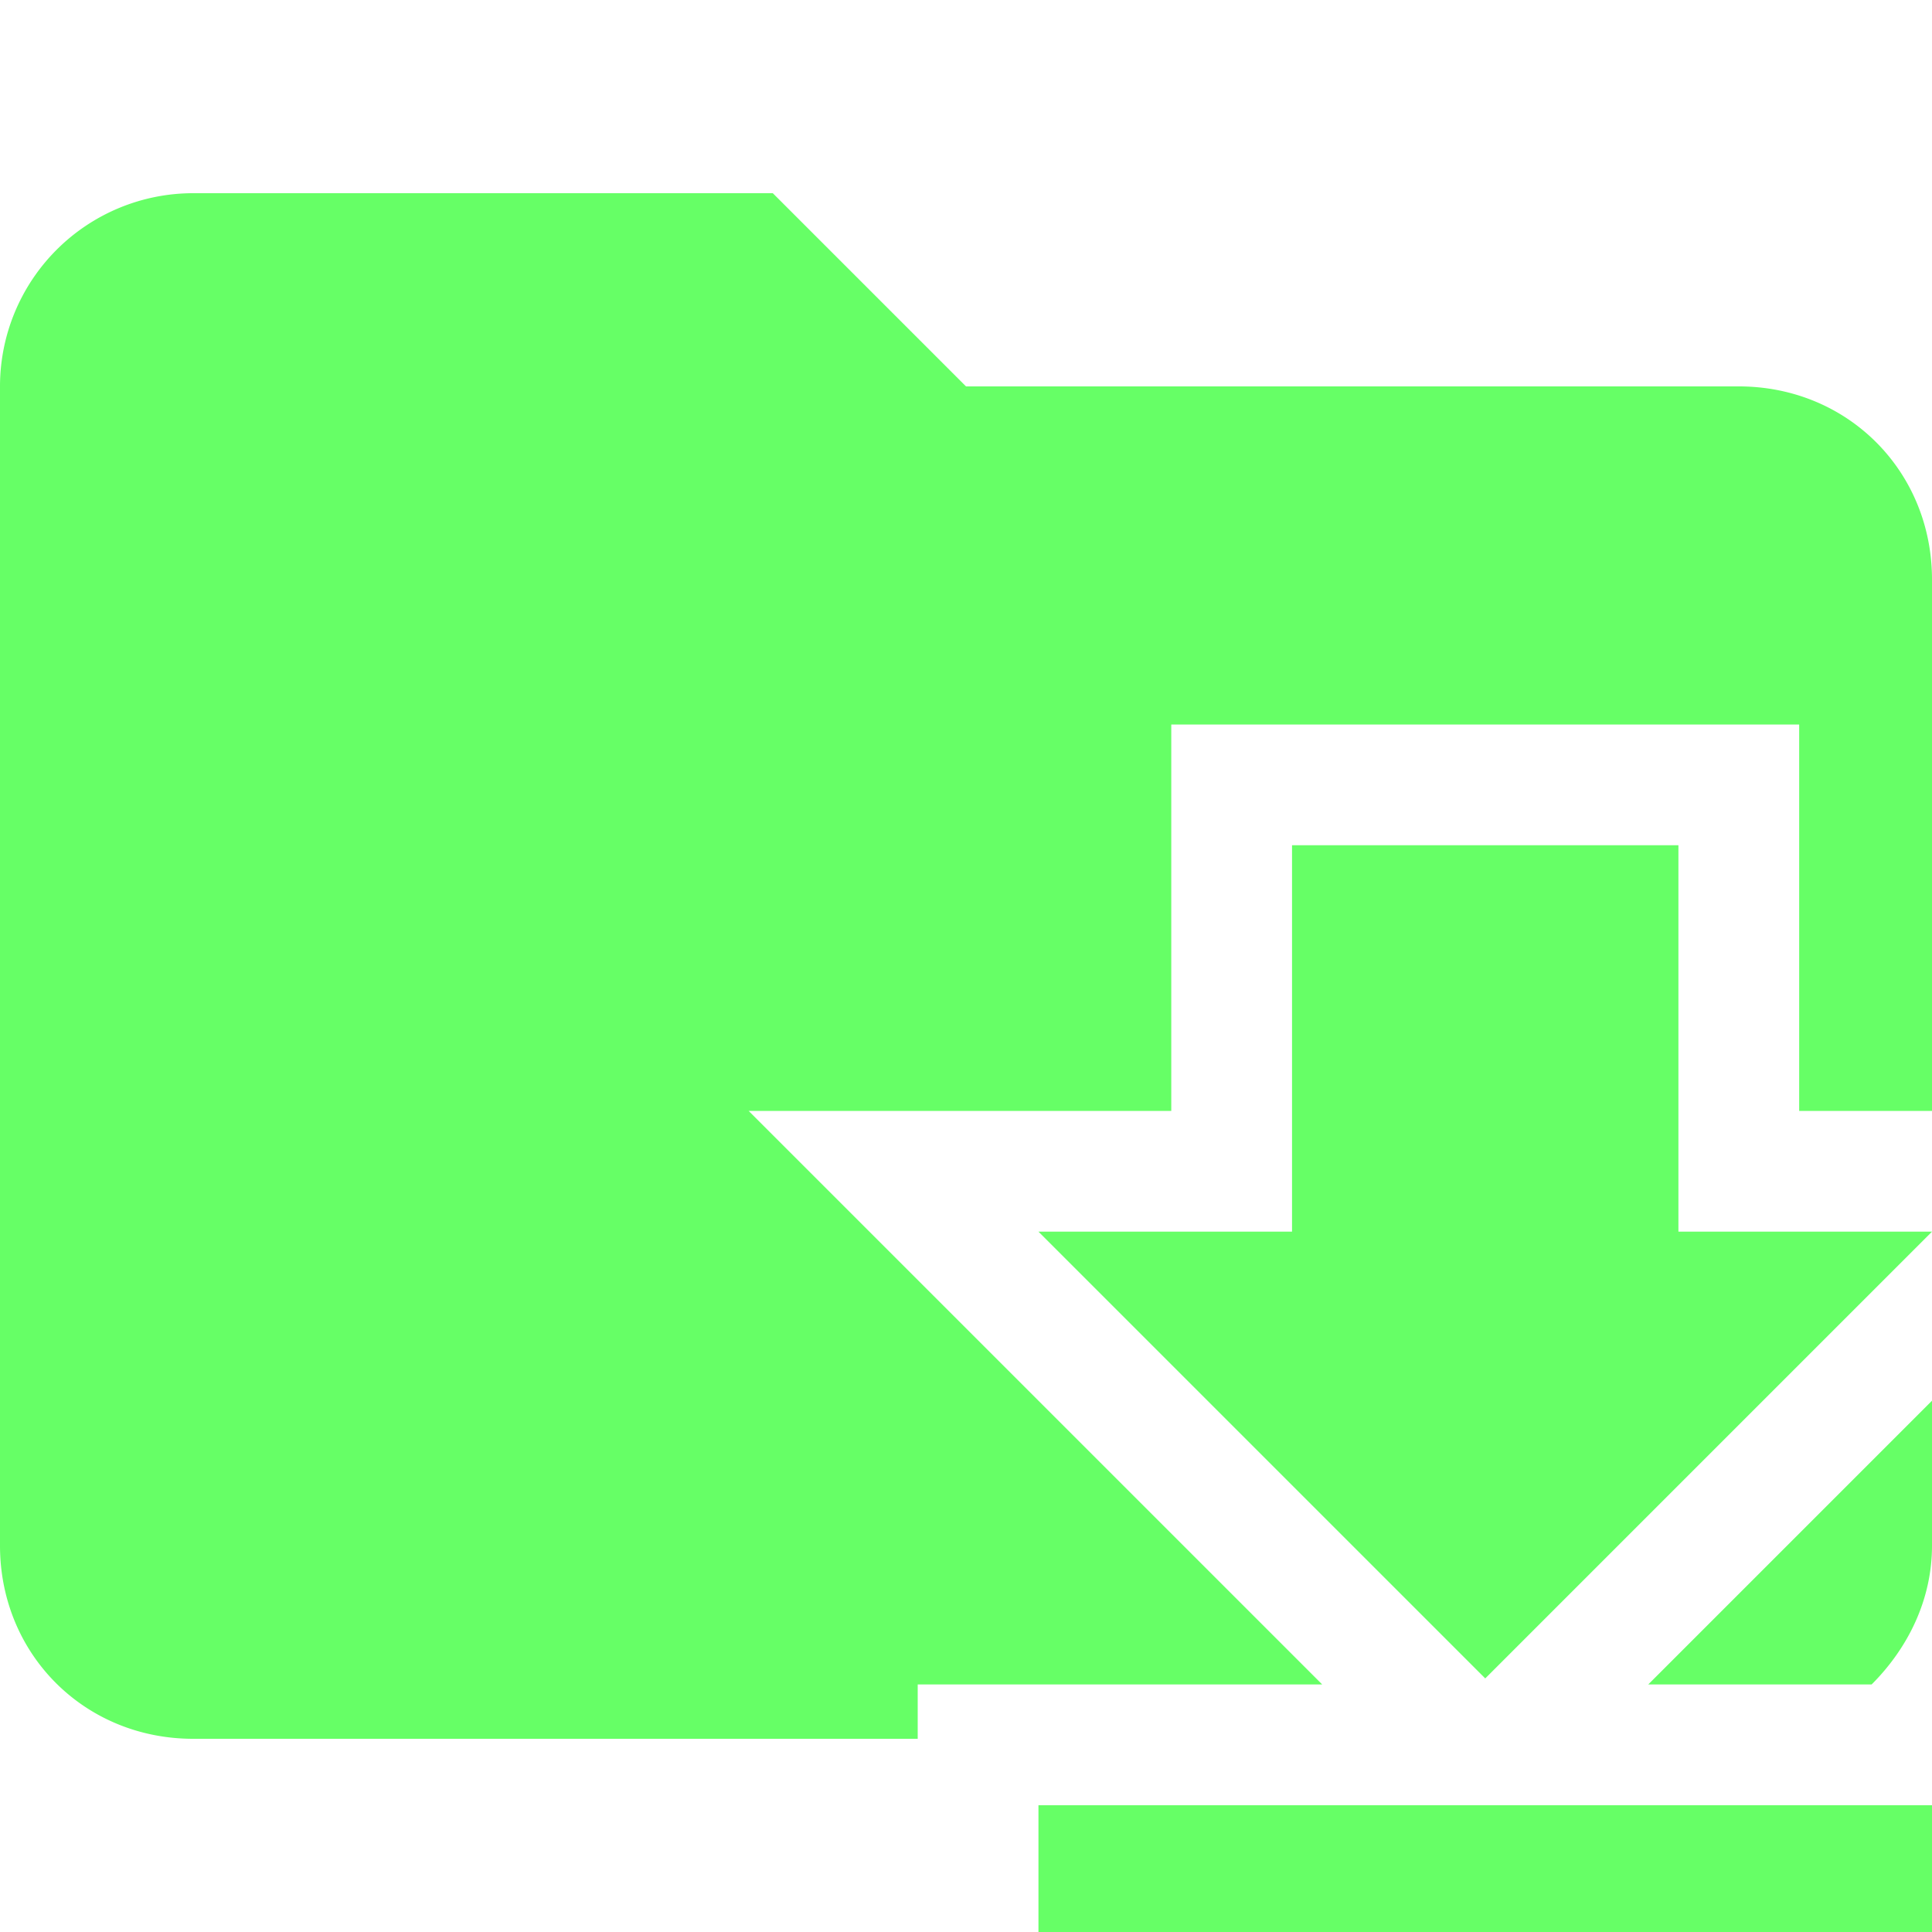 <svg xmlns="http://www.w3.org/2000/svg" viewBox="0 0 32 32"><path d="M27.3 27.9H31c.6-.6 1-1.4 1-2.3v-2.4l-4.7 4.7ZM15.2 27.9h6.7l-9.5-9.5h7V12h10.4v6.4H32V9.6c0-1.8-1.4-3.2-3.2-3.2H16l-3.2-3.2H3.2A3.2 3.2 0 0 0 0 6.4v19.2c0 1.8 1.4 3.2 3.2 3.2h12v-1Z" fill="#6f6"/><path d="M32 20.4h-4.2V14h-6.4v6.4h-4.2l7.4 7.4 7.4-7.4Zm-14.8 9.5V32H32v-2.1H17.2Z" fill="#6f6"/></svg>